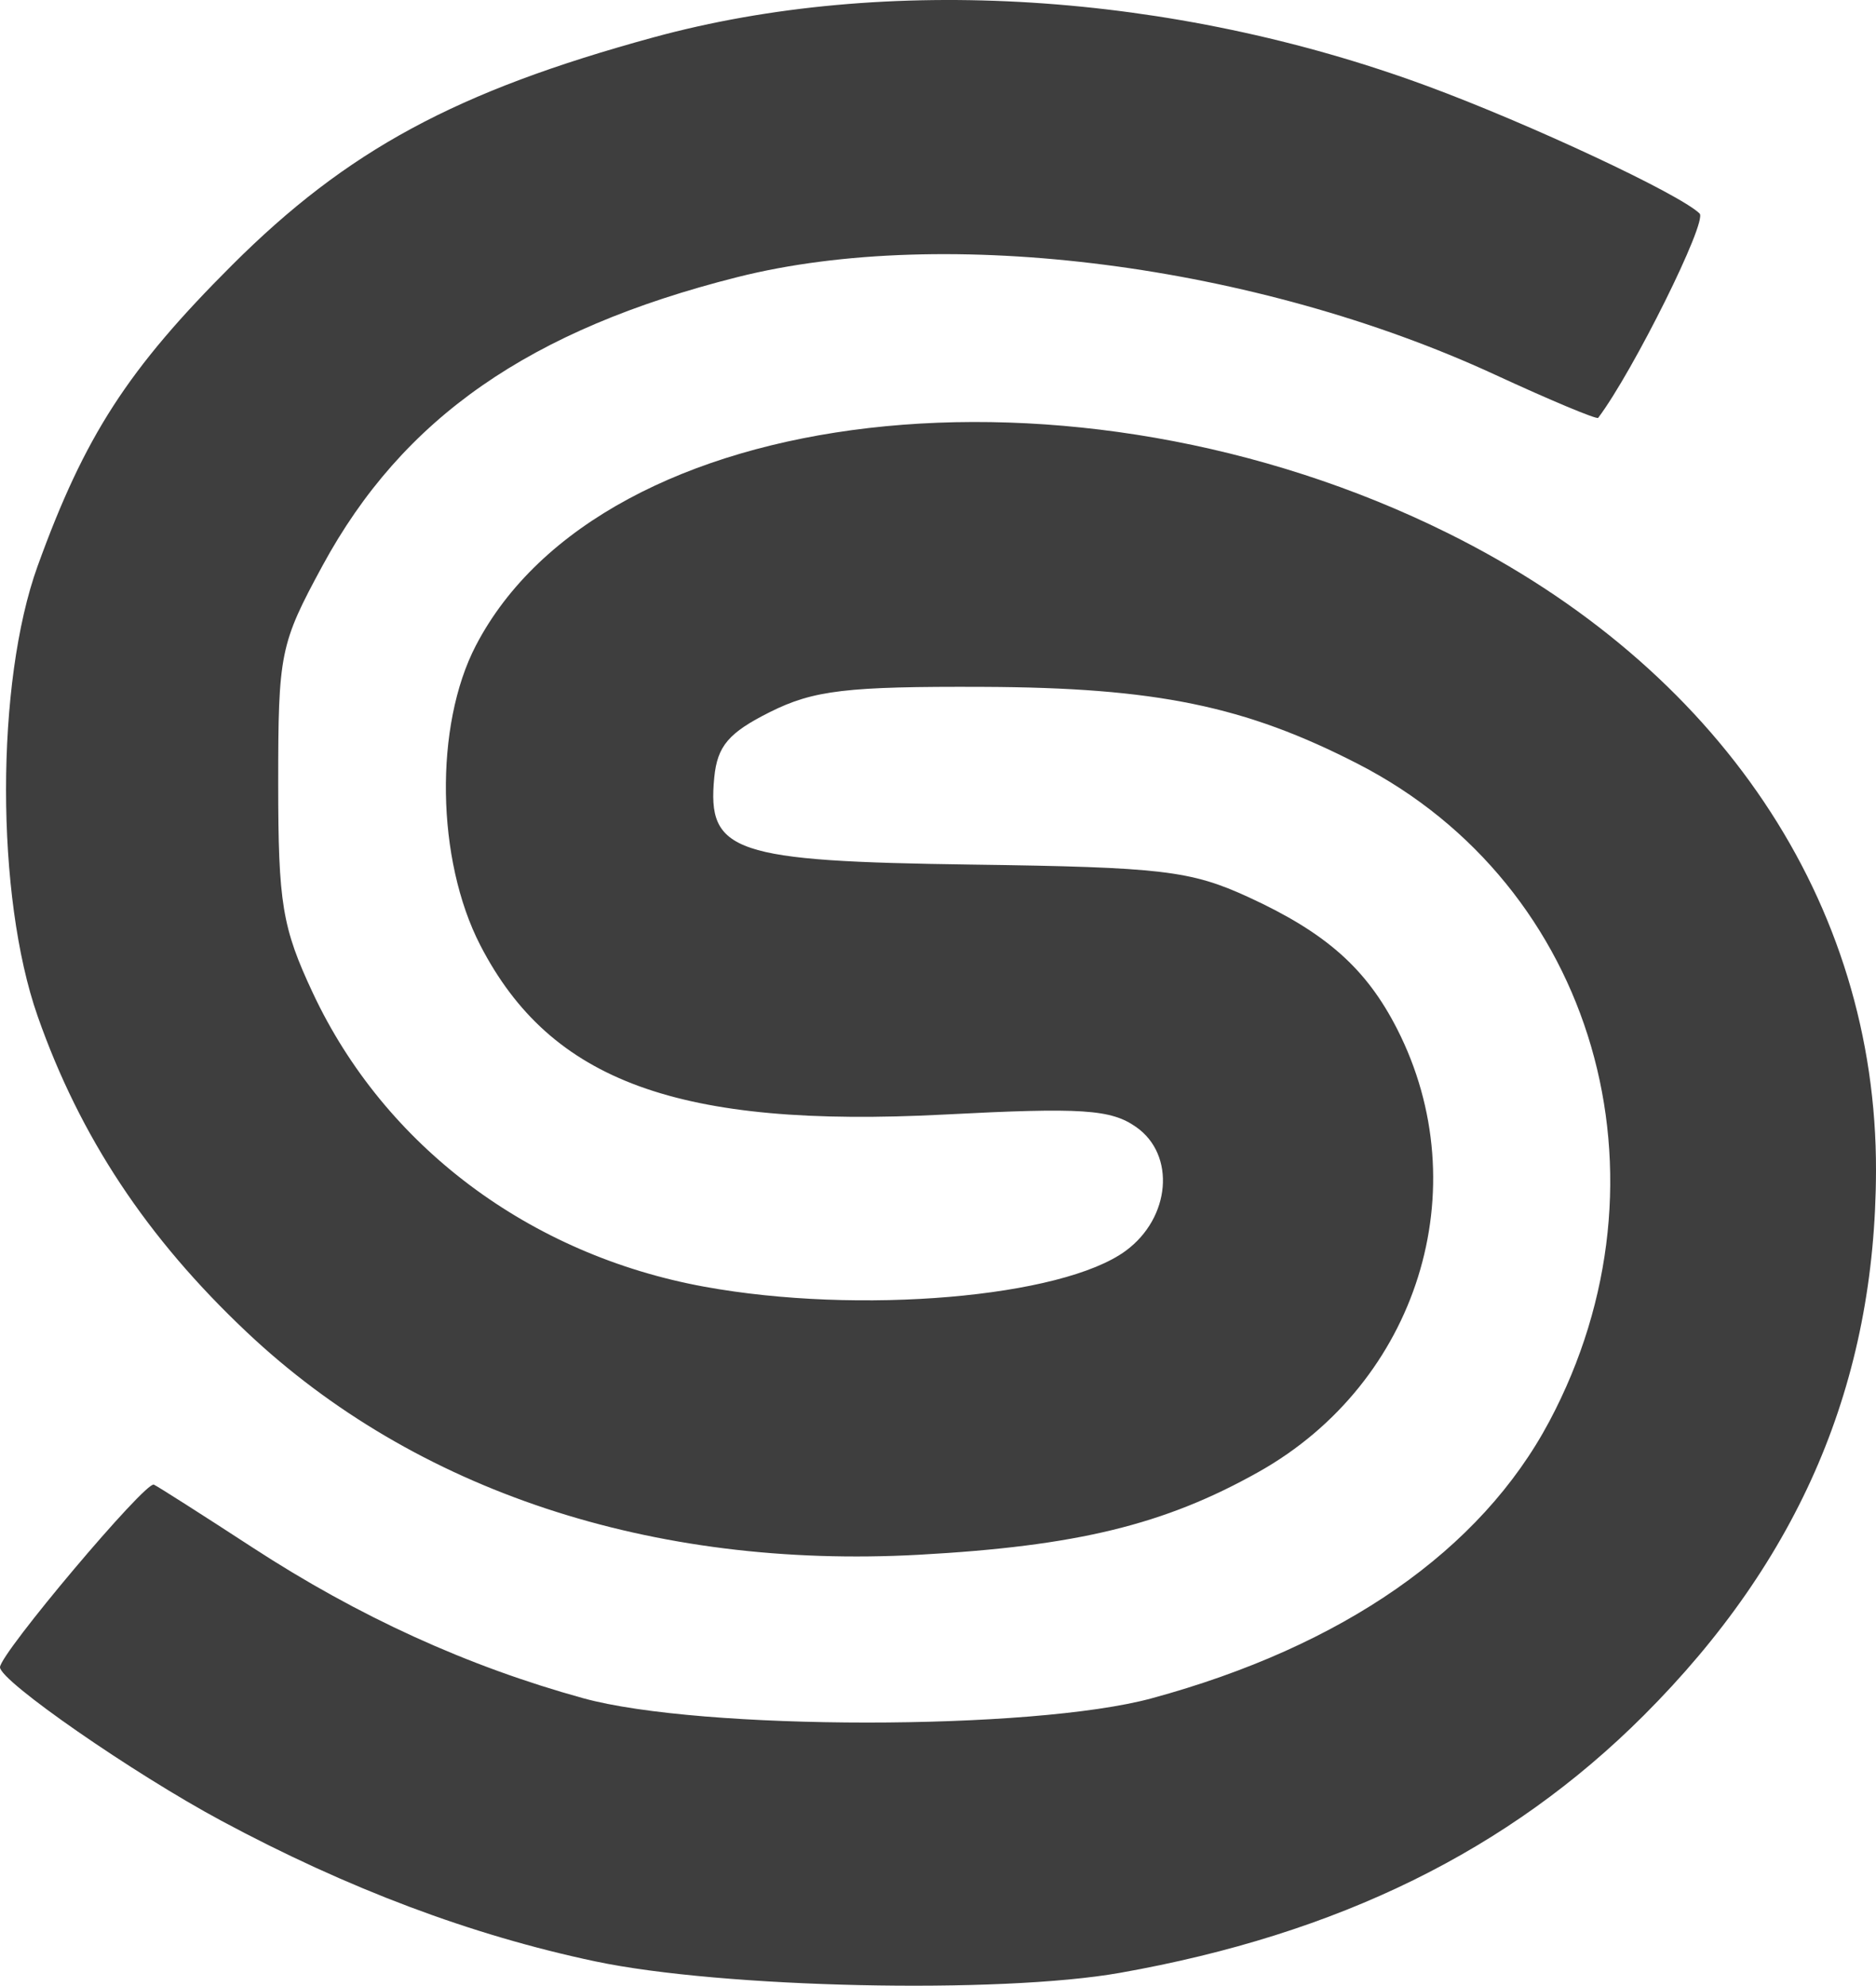 <?xml version="1.0" encoding="UTF-8" standalone="no"?>
<svg
   xmlns:dc="http://purl.org/dc/elements/1.1/"
   xmlns:cc="http://creativecommons.org/ns#"
   xmlns:rdf="http://www.w3.org/1999/02/22-rdf-syntax-ns#"
   xmlns:svg="http://www.w3.org/2000/svg"
   xmlns="http://www.w3.org/2000/svg"
   viewBox="0 0 144.983 153.486"
   height="153.486"
   width="144.983"
   version="1.1"
   id="svg2">
  <defs
     id="defs6" />
  <path
     id="path3351"
     d="M 46,151.604 C 36.438,149.583 26.891,145.993 17.115,140.741 10.282,137.071 0,129.939 0,128.87 c 0,-1.055 11.257,-14.415 11.893,-14.115 0.334,0.158 3.757,2.34 7.607,4.849 8.22,5.357 16.625,9.191 25.566,11.659 9.076,2.506 34.729,2.512 43.934,0.01 14.786,-4.019 25.438,-11.439 30.74,-21.412 C 129.785,90.966 123.233,68.448 104.957,59.052 96.231,54.566 89.336,53.147 76,53.092 65.433,53.048 62.882,53.349 59.5,55.04 c -3.185,1.593 -4.061,2.621 -4.299,5.051 -0.567,5.798 1.462,6.485 19.913,6.737 14.687,0.201 16.903,0.462 21.373,2.517 5.997,2.756 9.106,5.516 11.49,10.195 6.283,12.334 1.595,27.323 -10.708,34.233 C 90,117.856 83.225,119.507 71,120.176 50.384,121.303 32.078,115.238 19.079,102.976 11.346,95.681 6.186,87.885 2.907,78.54 -0.347,69.266 -0.347,52.757 2.907,43.755 6.546,33.692 9.875,28.538 17.937,20.489 26.842,11.598 35.248,7.055 50.5,2.889 c 17.944,-4.901 40.072,-3.512 59.768,3.75 7.943,2.929 19.553,8.362 21.084,9.867 0.619,0.609 -5.13,12.191 -7.84,15.792 -0.107,0.142 -3.7,-1.361 -7.984,-3.341 C 97.085,20.437 73.109,17.351 56.975,21.423 40.933,25.47 31.119,32.3 24.923,43.728 21.644,49.775 21.5,50.482 21.5,60.54 c 0,9.299 0.307,11.154 2.68,16.218 5.543,11.827 16.744,20.231 30.254,22.698 11.948,2.182 27.647,0.845 32.566,-2.775 3.468,-2.552 3.878,-7.413 0.806,-9.567 C 85.847,85.74 83.617,85.595 73,86.148 52.47,87.218 42.56,83.605 37.121,73.069 33.71,66.458 33.555,56.09 36.776,49.898 46.592,31.027 82.906,26.826 111.895,41.209 c 20.96,10.399 33.143,28.548 33.088,49.291 -0.043,16.334 -5.879,30.024 -17.939,42.084 -10.446,10.446 -23.604,16.916 -40.478,19.905 C 77.251,154.139 55.783,153.671 46,151.604 Z"
     style="fill:#3e3e3e" />
</svg>
